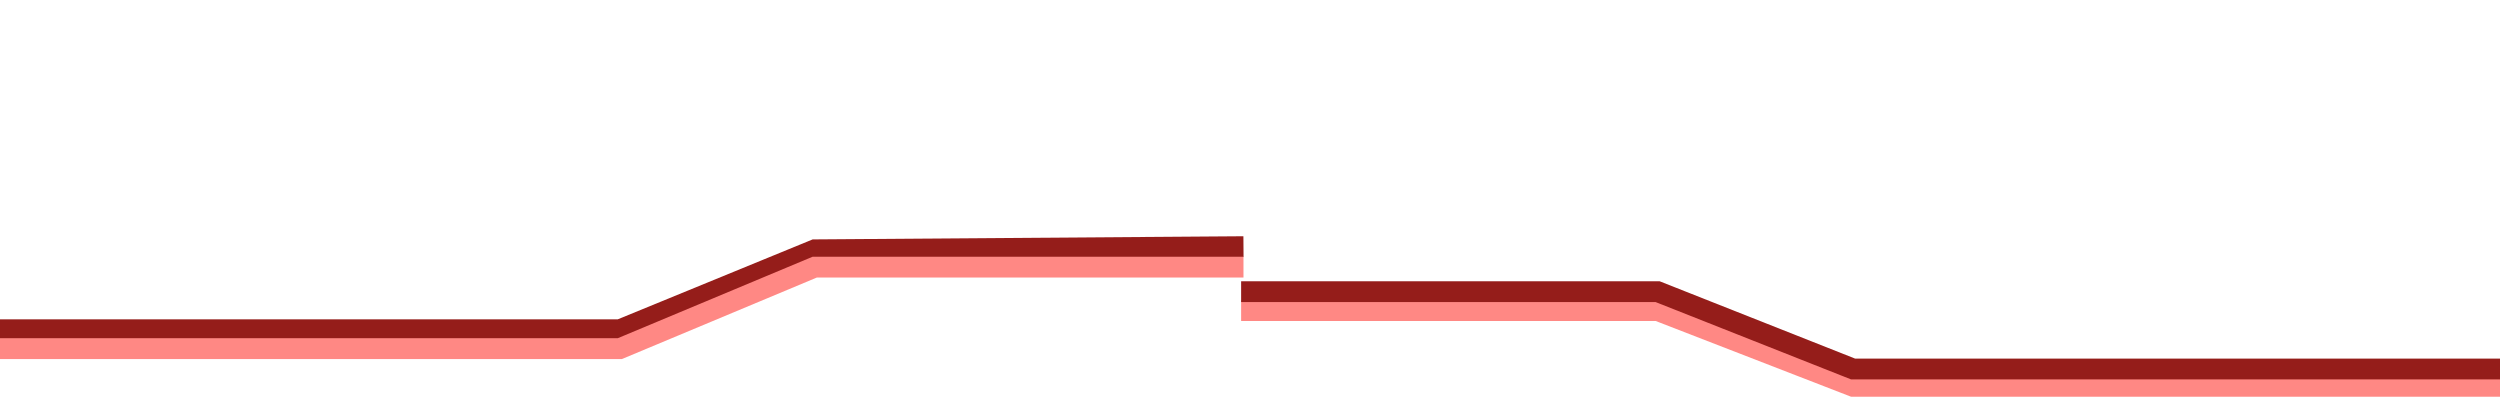 <svg width="1200mm" height="200mm" version="1.1" viewBox="0 0 1200 200" xmlns="http://www.w3.org/2000/svg">
	<g fill="none" stroke-width="10">
		<path d="m595.74 149.08h199.92l93.812 36.359h322.09v3.068" stroke="#ff8884"/>
		<path d="m-0.745 158.27h298.27l93.544-38.36 205.8-1.512" stroke="#951d1a"/>
		<path d="m-0.745 167.34h298.27l93.544-39.116h205.8" stroke="#ff8884"/>
		<path d="m595.74 140h199.92l93.812 37.115h322.09v3.068" stroke="#951d1a"/>
	</g>
</svg>
